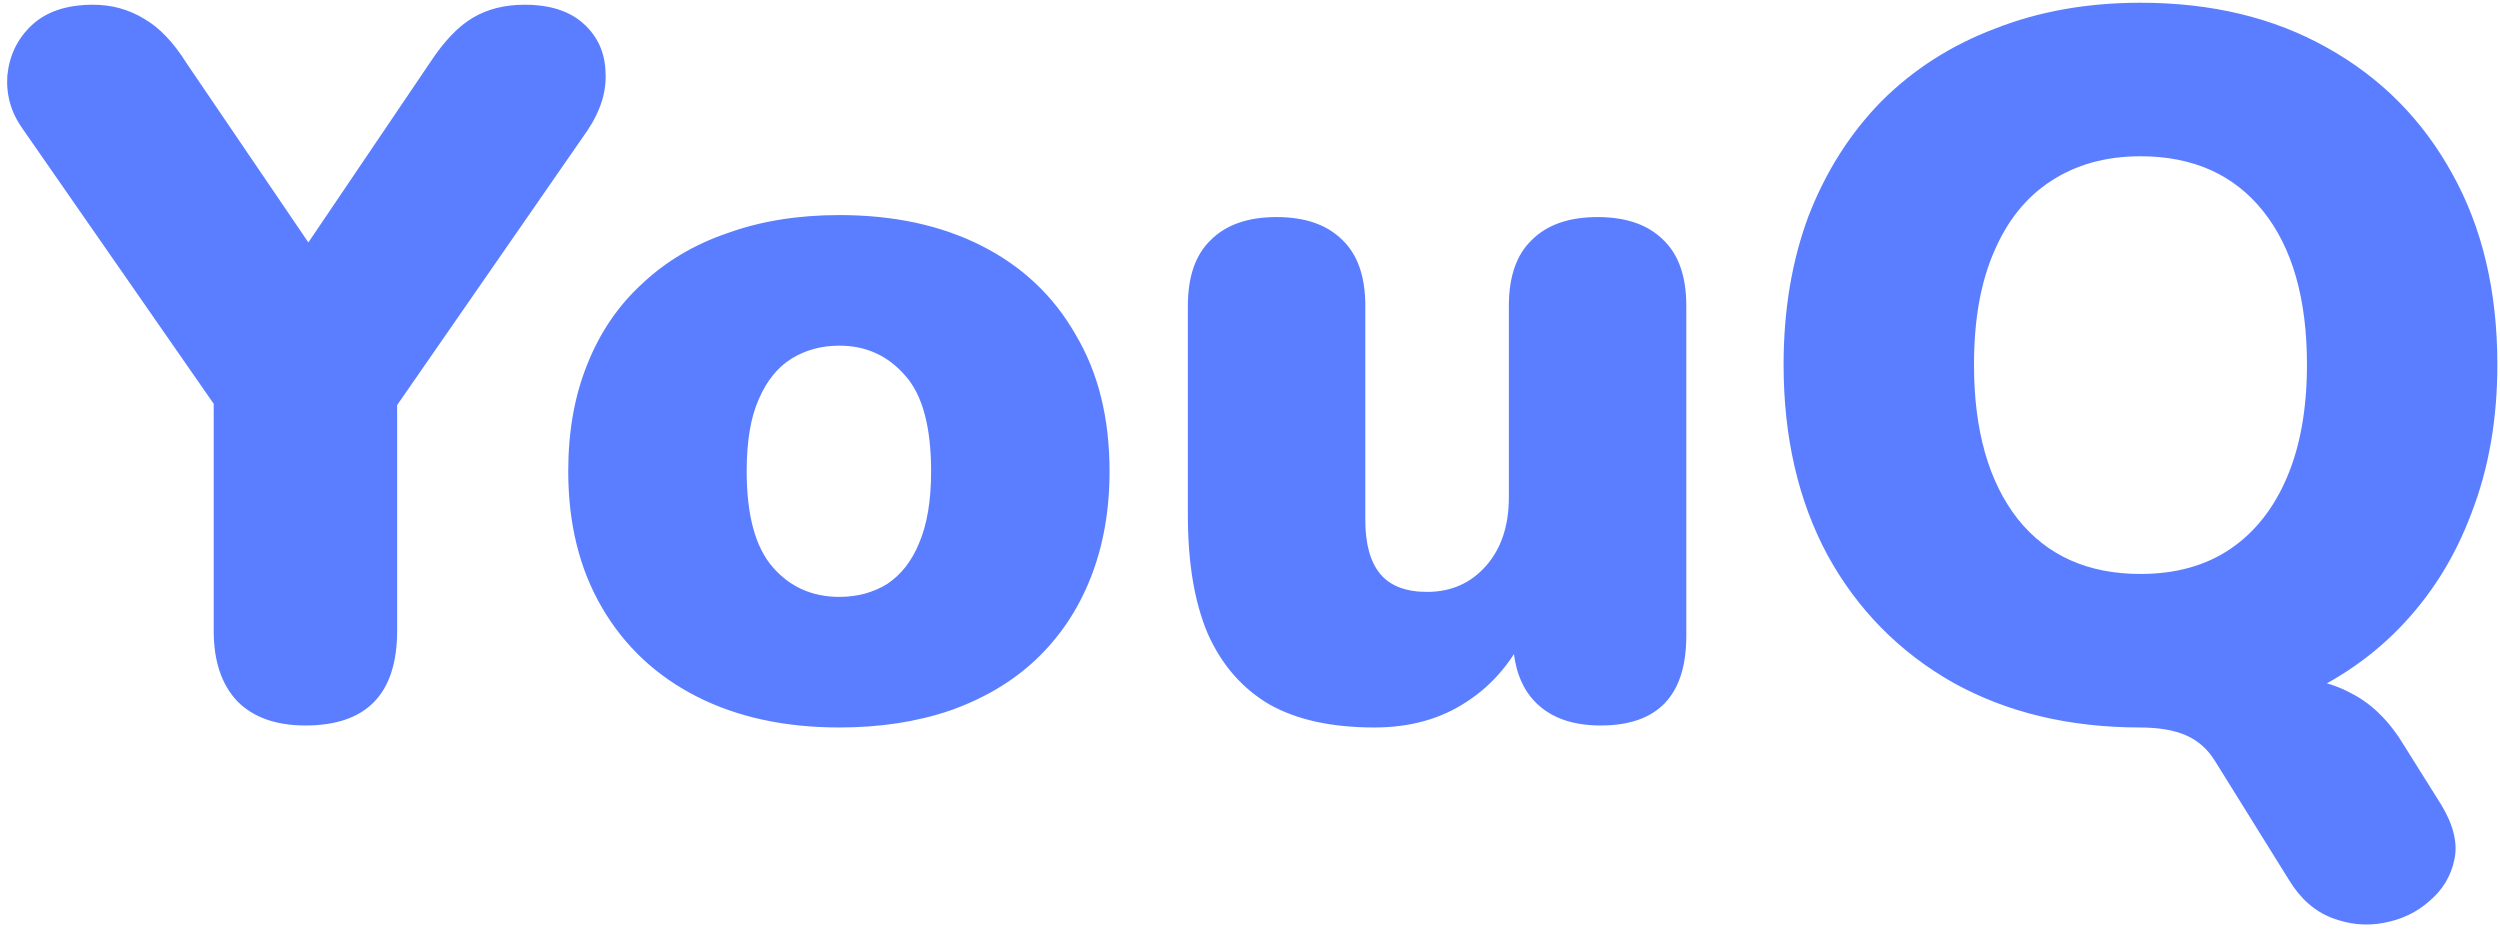<svg width="321" height="120" viewBox="0 0 321 120" fill="none" xmlns="http://www.w3.org/2000/svg">
<path d="M39.216 93.152C35.461 93.152 32.56 92.128 30.512 90.08C28.464 87.947 27.44 84.917 27.44 80.992V45.92L32.304 58.848L2.864 16.48C1.413 14.432 0.773 12.171 0.944 9.696C1.2 7.136 2.224 5.003 4.016 3.296C5.893 1.504 8.539 0.608 11.952 0.608C14.341 0.608 16.517 1.205 18.48 2.4C20.443 3.509 22.277 5.429 23.984 8.16L41.904 34.528H37.296L55.216 8.032C57.008 5.301 58.843 3.381 60.72 2.272C62.597 1.163 64.816 0.608 67.376 0.608C70.619 0.608 73.136 1.419 74.928 3.04C76.72 4.661 77.659 6.709 77.744 9.184C77.915 11.659 77.147 14.176 75.44 16.736L46.256 58.848L50.992 45.92V80.992C50.992 89.099 47.067 93.152 39.216 93.152ZM107.778 93.408C100.781 93.408 94.679 92.085 89.474 89.44C84.269 86.795 80.215 82.997 77.314 78.048C74.413 73.099 72.962 67.253 72.962 60.512C72.962 55.392 73.773 50.827 75.394 46.816C77.015 42.72 79.362 39.264 82.434 36.448C85.506 33.547 89.175 31.371 93.442 29.92C97.709 28.384 102.487 27.616 107.778 27.616C114.775 27.616 120.877 28.939 126.082 31.584C131.287 34.229 135.298 38.027 138.114 42.976C141.015 47.84 142.466 53.685 142.466 60.512C142.466 65.547 141.655 70.112 140.034 74.208C138.413 78.304 136.066 81.803 132.994 84.704C130.007 87.52 126.338 89.696 121.986 91.232C117.719 92.683 112.983 93.408 107.778 93.408ZM107.778 76.64C110.082 76.64 112.13 76.085 113.922 74.976C115.714 73.781 117.079 72.032 118.018 69.728C119.042 67.339 119.554 64.267 119.554 60.512C119.554 54.795 118.445 50.699 116.226 48.224C114.007 45.664 111.191 44.384 107.778 44.384C105.474 44.384 103.426 44.939 101.634 46.048C99.842 47.157 98.434 48.907 97.41 51.296C96.386 53.6 95.874 56.672 95.874 60.512C95.874 66.144 96.983 70.24 99.202 72.8C101.421 75.36 104.279 76.64 107.778 76.64ZM176.458 93.408C170.997 93.408 166.517 92.427 163.018 90.464C159.519 88.416 156.874 85.387 155.082 81.376C153.375 77.365 152.522 72.288 152.522 66.144V39.264C152.522 35.509 153.503 32.693 155.466 30.816C157.429 28.853 160.245 27.872 163.914 27.872C167.583 27.872 170.399 28.853 172.362 30.816C174.325 32.693 175.306 35.509 175.306 39.264V66.784C175.306 69.856 175.946 72.16 177.226 73.696C178.506 75.232 180.511 76 183.242 76C186.314 76 188.831 74.891 190.794 72.672C192.757 70.453 193.738 67.509 193.738 63.84V39.264C193.738 35.509 194.719 32.693 196.682 30.816C198.645 28.853 201.461 27.872 205.13 27.872C208.799 27.872 211.615 28.853 213.578 30.816C215.541 32.693 216.522 35.509 216.522 39.264V81.632C216.522 89.312 212.853 93.152 205.514 93.152C201.93 93.152 199.157 92.171 197.194 90.208C195.231 88.245 194.25 85.387 194.25 81.632V74.208L196.298 80.48C194.421 84.661 191.775 87.861 188.362 90.08C185.034 92.299 181.066 93.408 176.458 93.408ZM313.493 103.392C315.029 105.952 315.584 108.256 315.157 110.304C314.73 112.437 313.664 114.229 311.957 115.68C310.336 117.131 308.373 118.069 306.069 118.496C303.85 118.923 301.632 118.709 299.413 117.856C297.194 117.003 295.36 115.381 293.909 112.992L284.437 97.76C283.498 96.224 282.261 95.115 280.725 94.432C279.189 93.749 277.184 93.408 274.709 93.408L292.245 86.88C296.085 86.88 299.328 87.605 301.973 89.056C304.618 90.421 306.88 92.683 308.757 95.84L313.493 103.392ZM274.837 93.408C265.706 93.408 257.685 91.488 250.773 87.648C243.861 83.723 238.485 78.261 234.645 71.264C230.89 64.267 229.013 56.117 229.013 46.816C229.013 39.819 230.08 33.461 232.213 27.744C234.432 22.027 237.546 17.12 241.557 13.024C245.653 8.928 250.517 5.813 256.149 3.68C261.781 1.461 268.01 0.352 274.837 0.352C283.968 0.352 291.946 2.272 298.773 6.112C305.685 9.952 311.061 15.371 314.901 22.368C318.741 29.28 320.661 37.429 320.661 46.816C320.661 53.813 319.552 60.171 317.333 65.888C315.2 71.605 312.085 76.555 307.989 80.736C303.978 84.832 299.157 87.989 293.525 90.208C287.893 92.341 281.664 93.408 274.837 93.408ZM274.837 73.696C279.36 73.696 283.2 72.629 286.357 70.496C289.514 68.363 291.946 65.291 293.653 61.28C295.36 57.269 296.213 52.448 296.213 46.816C296.213 38.368 294.336 31.797 290.581 27.104C286.826 22.411 281.578 20.064 274.837 20.064C270.4 20.064 266.56 21.131 263.317 23.264C260.16 25.312 257.728 28.341 256.021 32.352C254.314 36.277 253.461 41.099 253.461 46.816C253.461 55.264 255.338 61.877 259.093 66.656C262.848 71.349 268.096 73.696 274.837 73.696Z" fill="#5A7EFF"/>
</svg>
